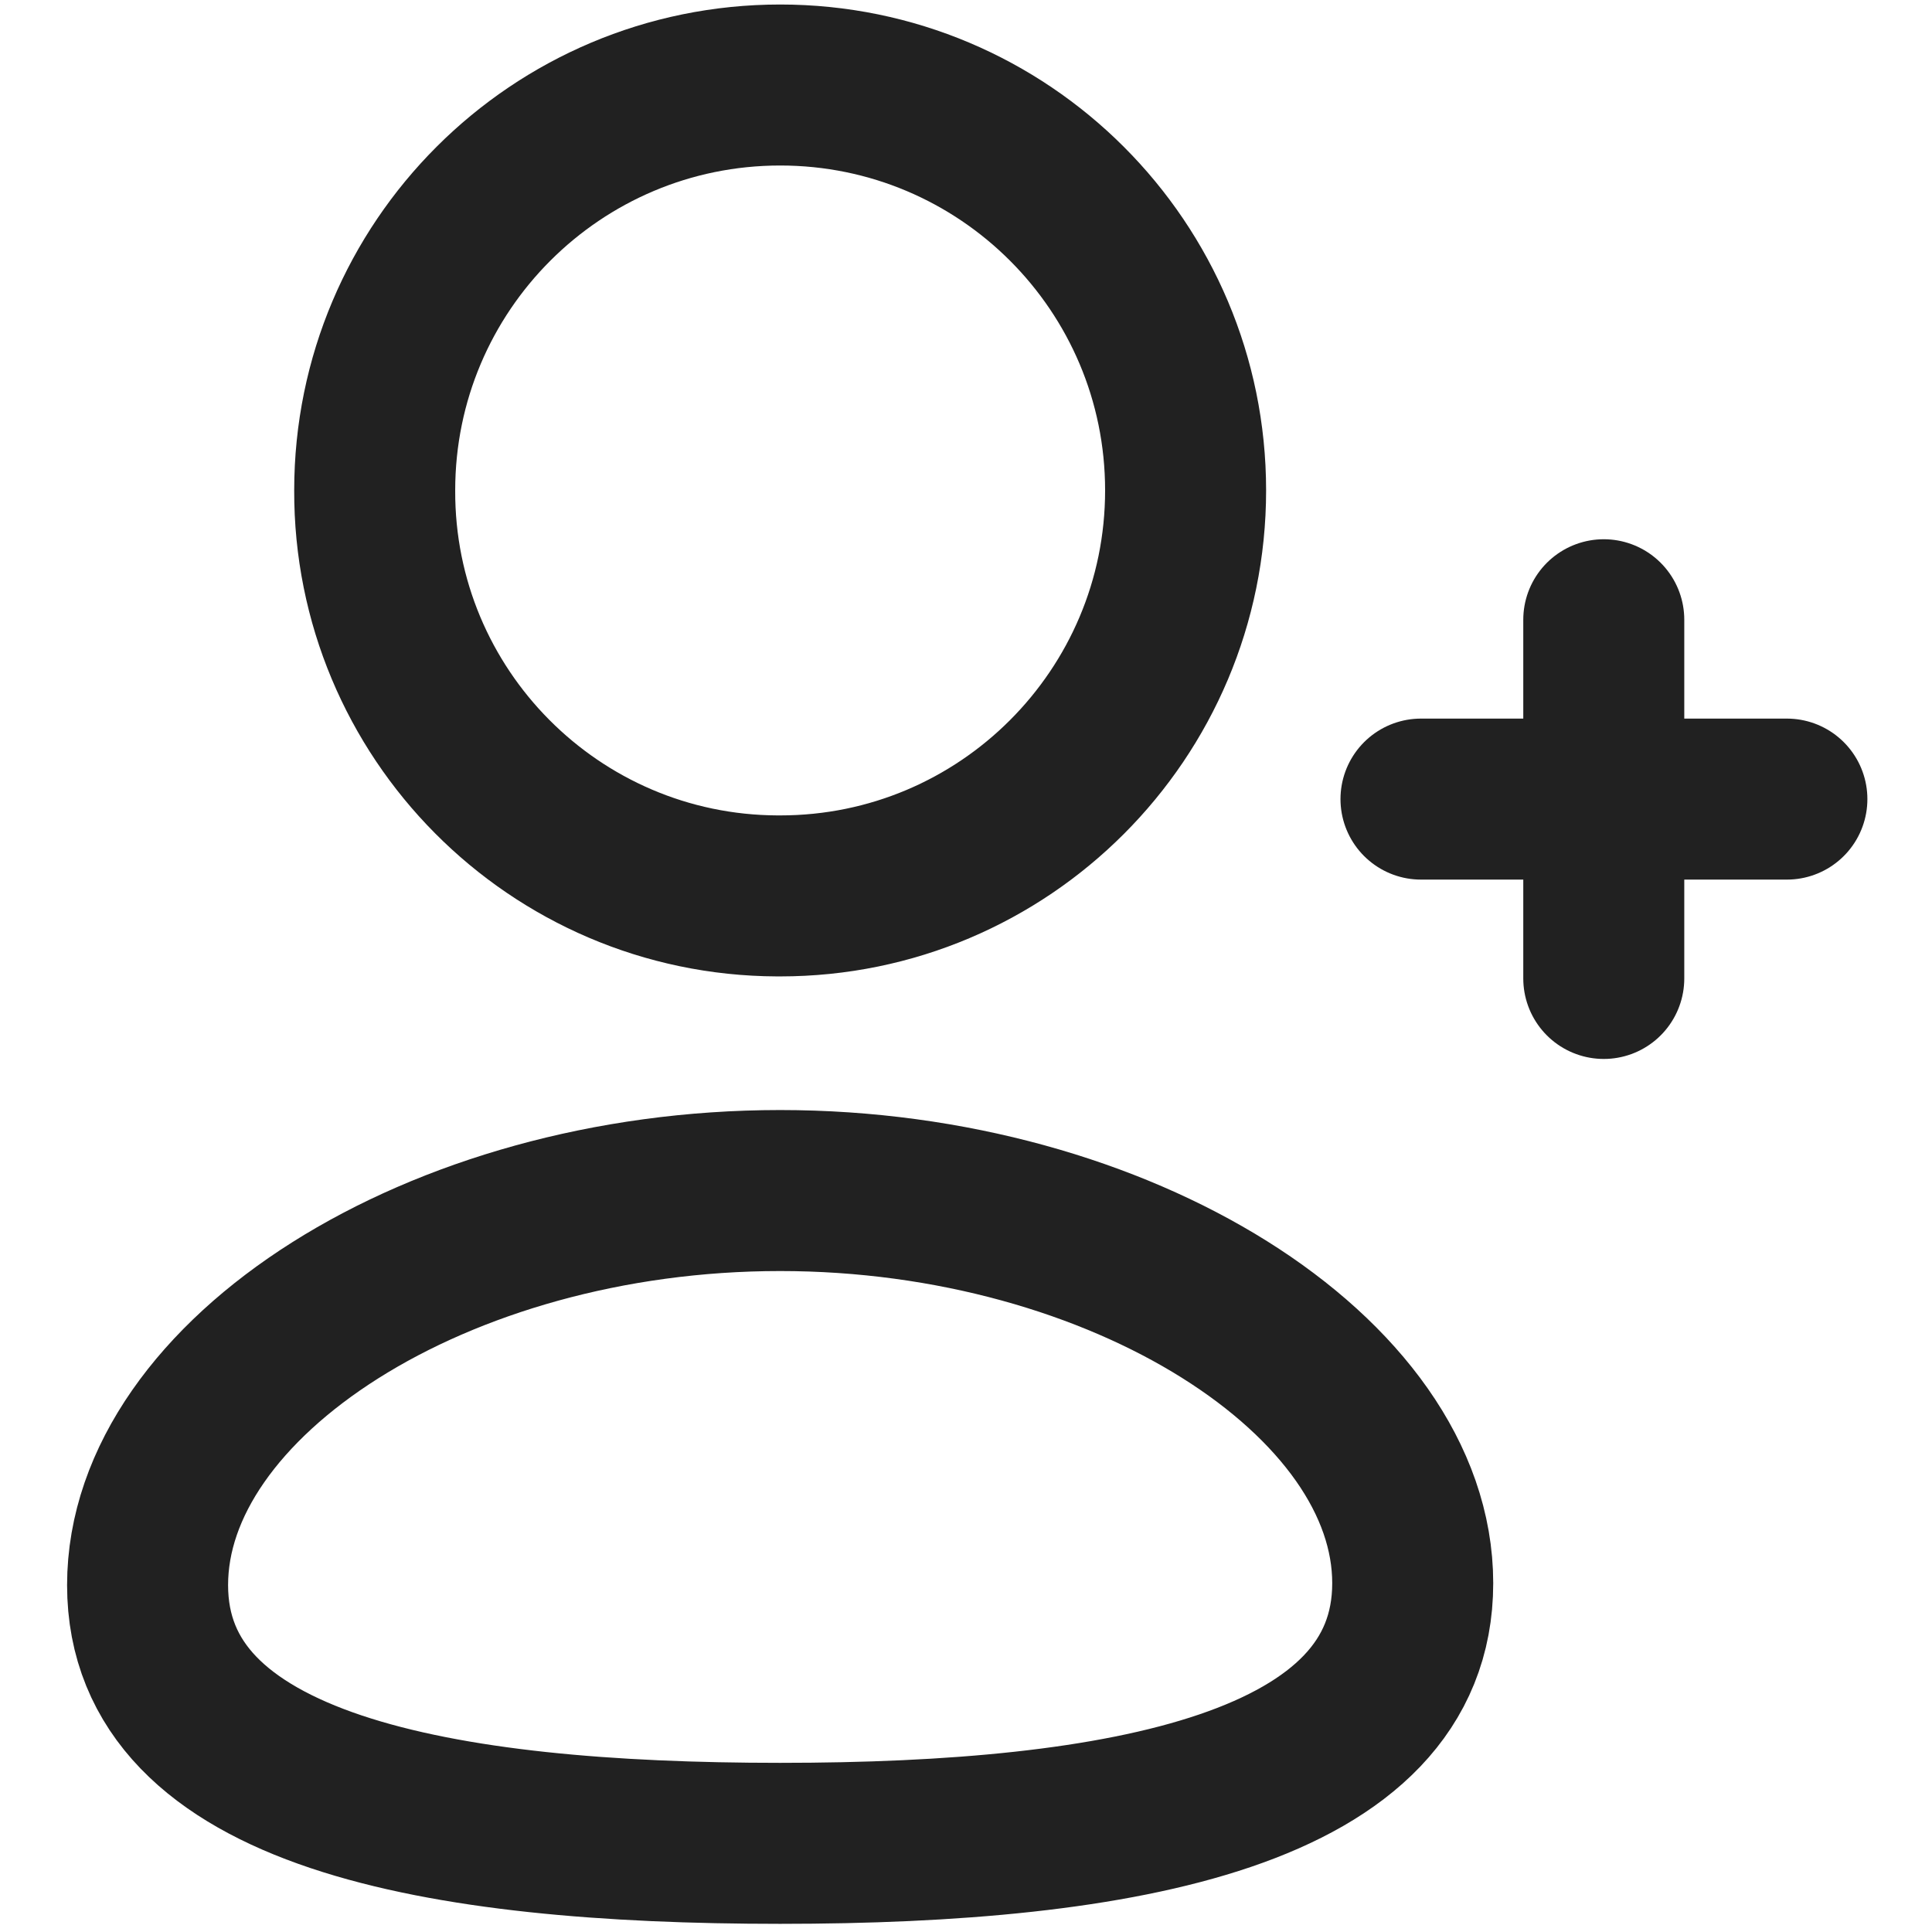<svg width="18" height="18" viewBox="0 0 18 18" fill="none" xmlns="http://www.w3.org/2000/svg">
<path fill-rule="evenodd" clip-rule="evenodd" d="M7.268 17.174C4.09 17.174 1.375 16.693 1.375 14.768C1.375 12.843 4.072 11.092 7.268 11.092C10.447 11.092 13.162 12.826 13.162 14.75C13.162 16.674 10.464 17.174 7.268 17.174Z" stroke="#212121" stroke-width="1.5" stroke-linecap="round" stroke-linejoin="round"/>
<path fill-rule="evenodd" clip-rule="evenodd" d="M7.269 8.347C9.355 8.347 11.046 6.655 11.046 4.569C11.046 2.482 9.355 0.792 7.269 0.792C5.183 0.792 3.491 2.482 3.491 4.569C3.484 6.647 5.164 8.339 7.242 8.347H7.269Z" stroke="#212121" stroke-width="1.5" stroke-linecap="round" stroke-linejoin="round"/>
<path d="M14.942 5.774V9.116" stroke="#212121" stroke-width="1.5" stroke-linecap="round" stroke-linejoin="round"/>
<path d="M16.648 7.445H13.239" stroke="#212121" stroke-width="1.5" stroke-linecap="round" stroke-linejoin="round"/>
</svg>
